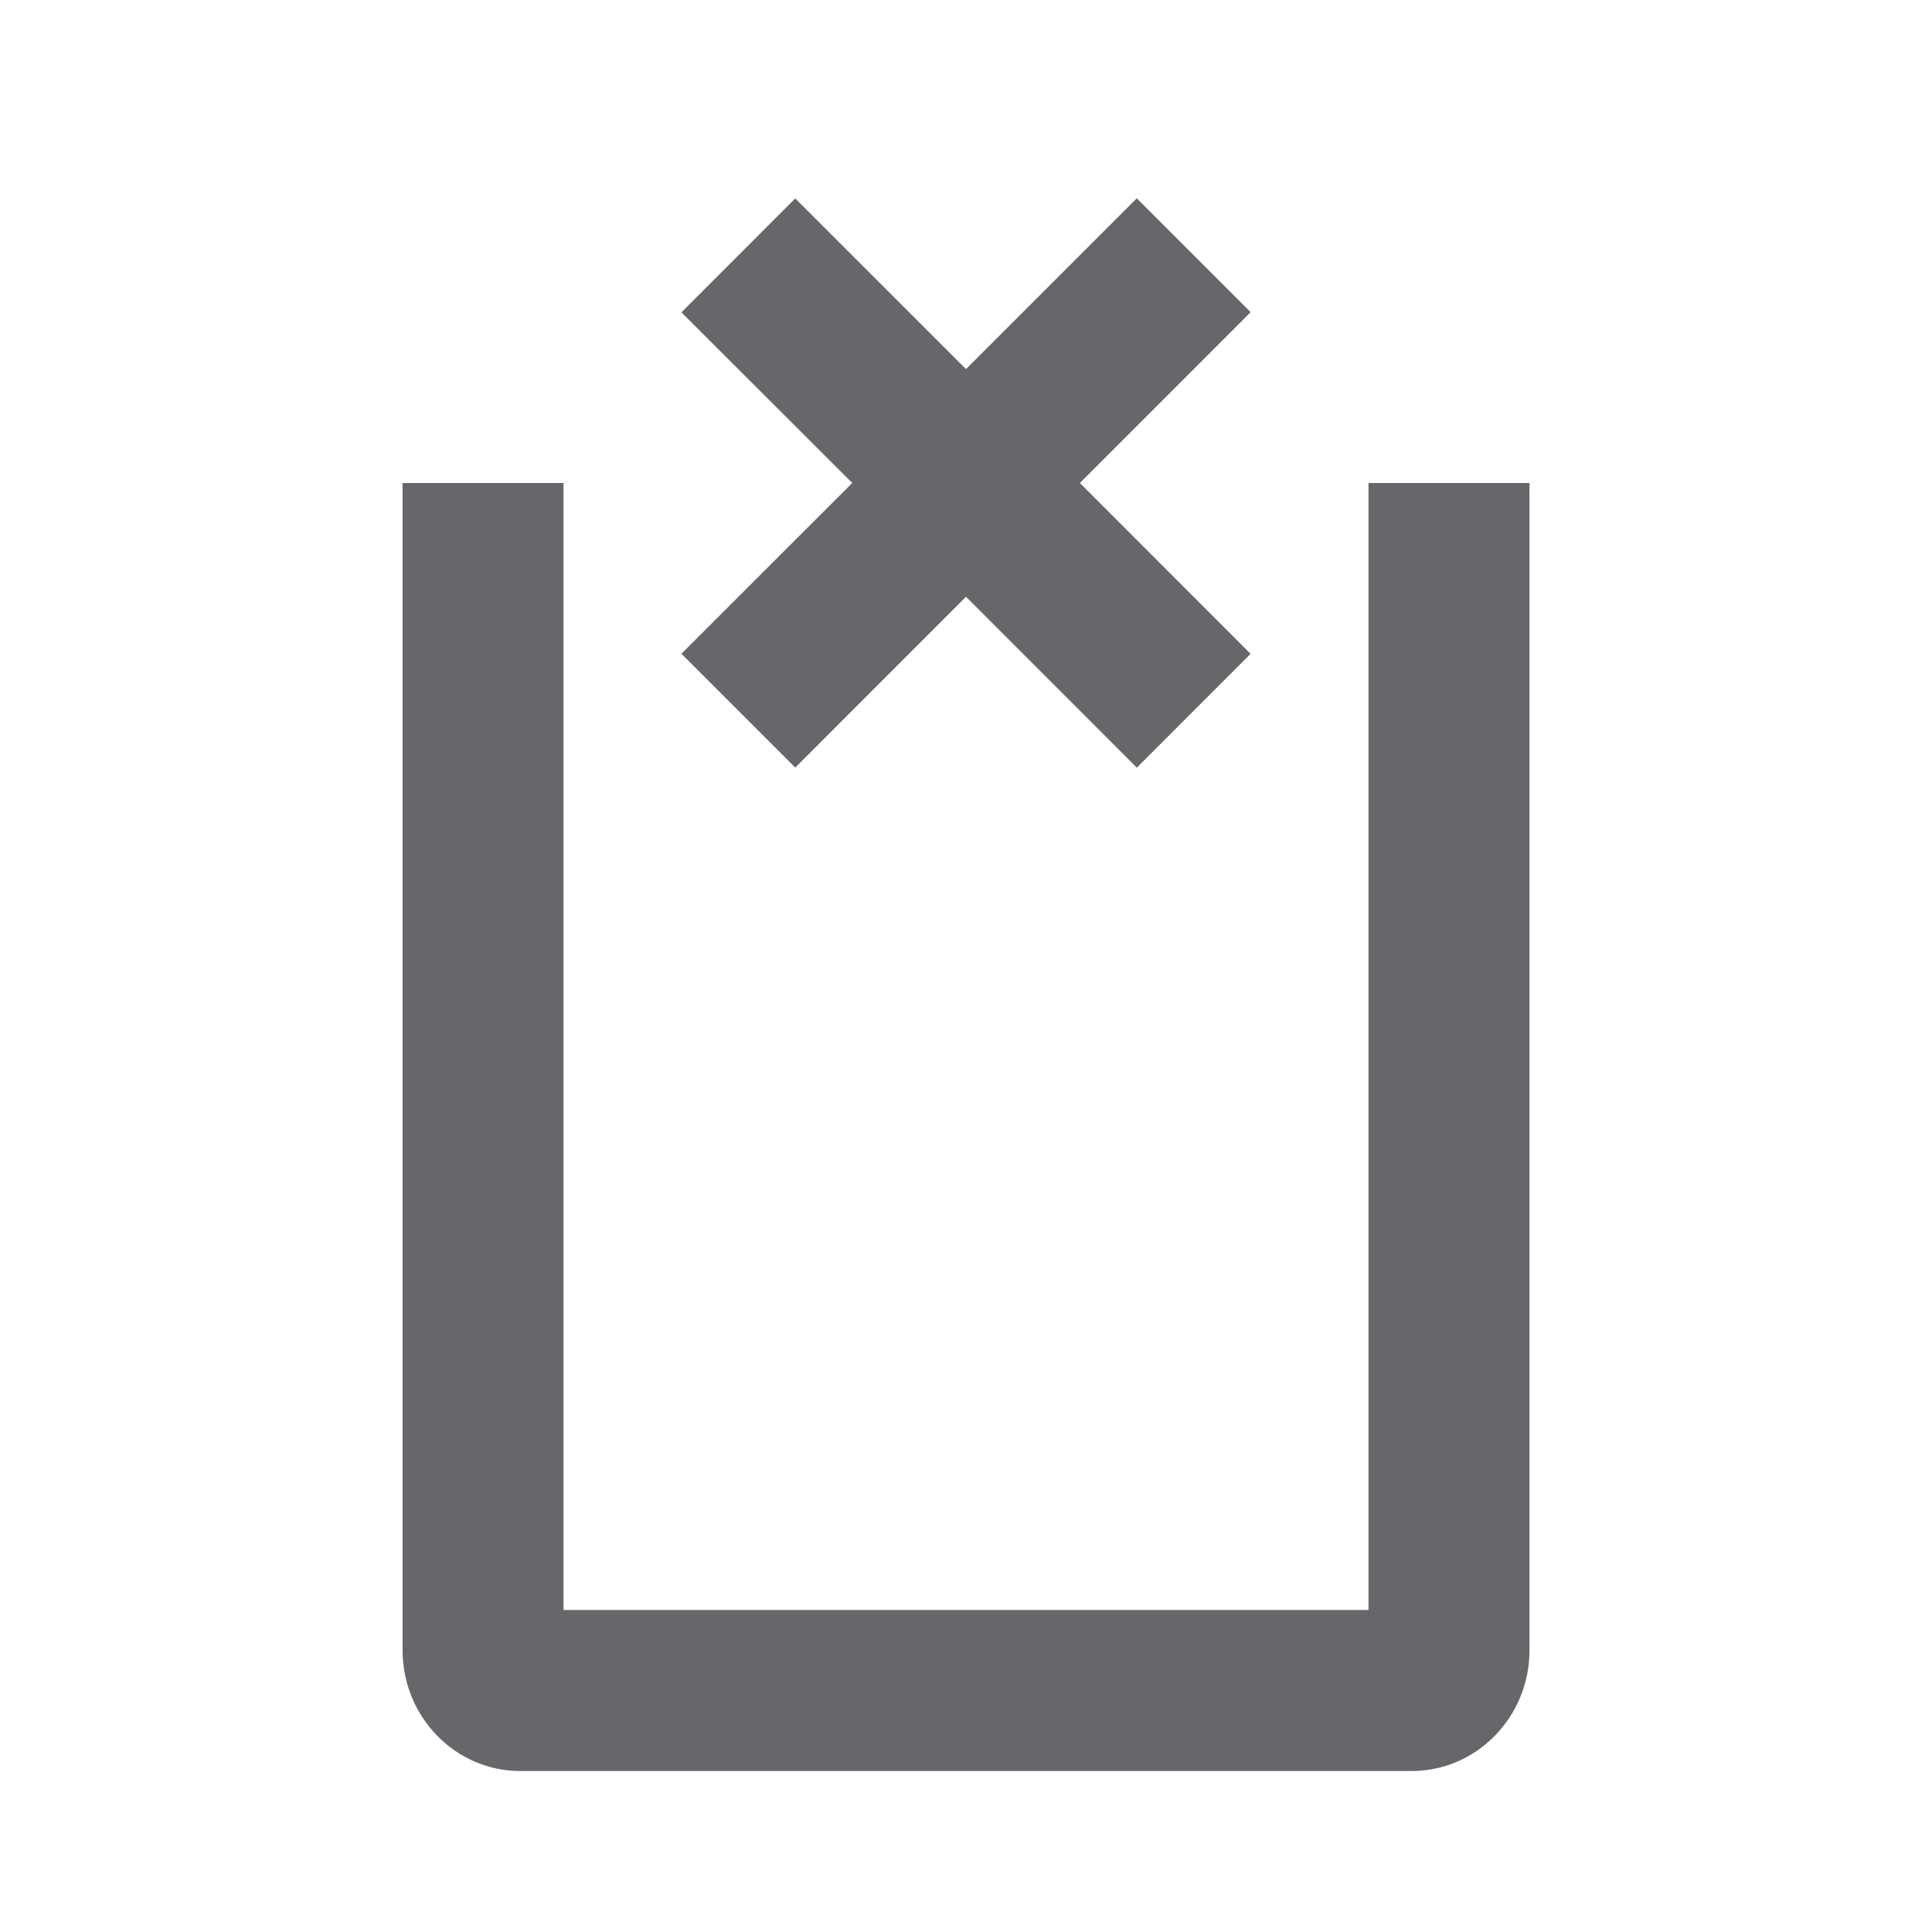 <svg xmlns="http://www.w3.org/2000/svg" width="24" height="24" viewBox="0 0 24 24">
    <path fill="#65676A" fill-rule="evenodd" d="M7 6v14h10V6h2v14.5c0 .827-.656 1.5-1.462 1.5H6.461c-.805 0-1.46-.673-1.46-1.5V6h2zm7.122-3.536l1.414 1.414L13.415 6l2.12 2.122-1.413 1.414L12 7.413 9.879 9.535 8.465 8.121 10.587 6 8.465 3.88l1.414-1.415L12 4.585l2.12-2.12z"/>
</svg>
